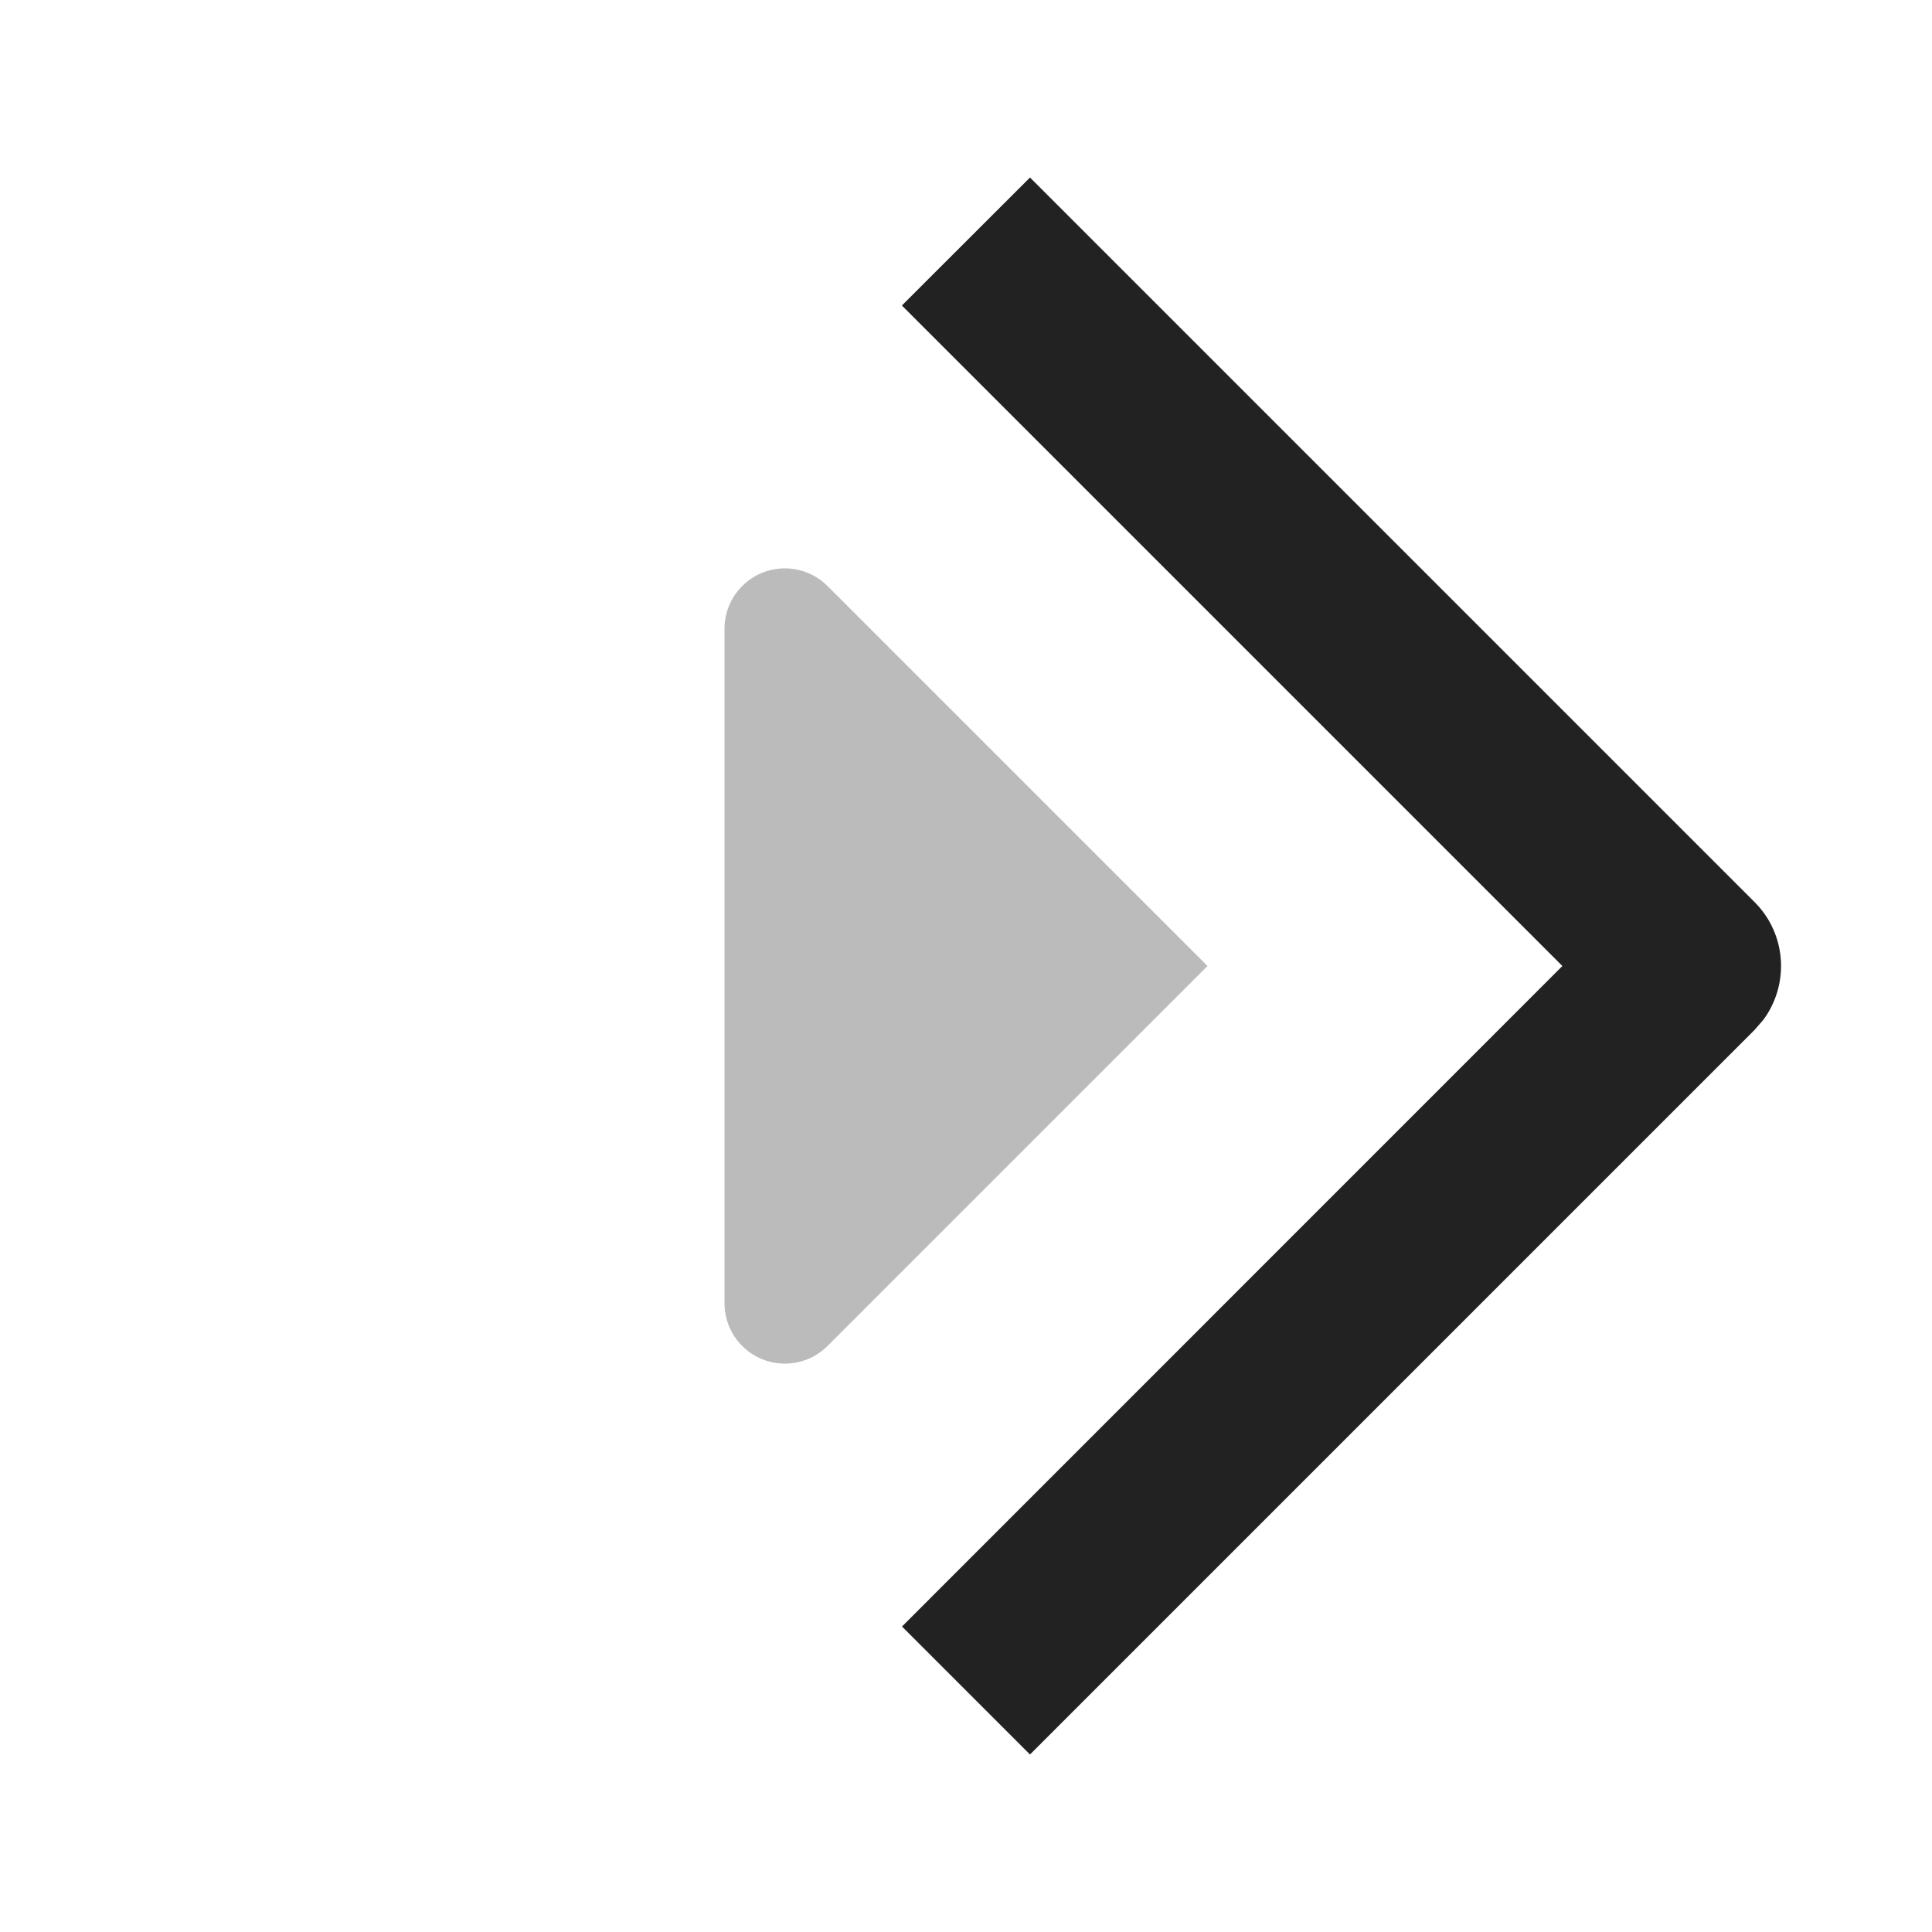 <svg xmlns="http://www.w3.org/2000/svg" width="16" height="16" viewBox="0 0 16 16">
    <g fill="none" fill-rule="evenodd">
        <path d="M0 0H16V16H0z"/>
        <path fill="#222" d="M8.53 1.47l6 6c.267.266.29.683.073.976l-.073.084-6 6-1.06-1.06L12.939 8l-5.47-5.47L8.53 1.47z"/>
        <path fill="#BBB" d="M6.854 4.854L10 8l-3.146 3.146c-.196.196-.512.196-.708 0-.093-.093-.146-.22-.146-.353V5.207c0-.276.224-.5.5-.5.133 0 .26.053.354.147z"/>
    </g>
</svg>
